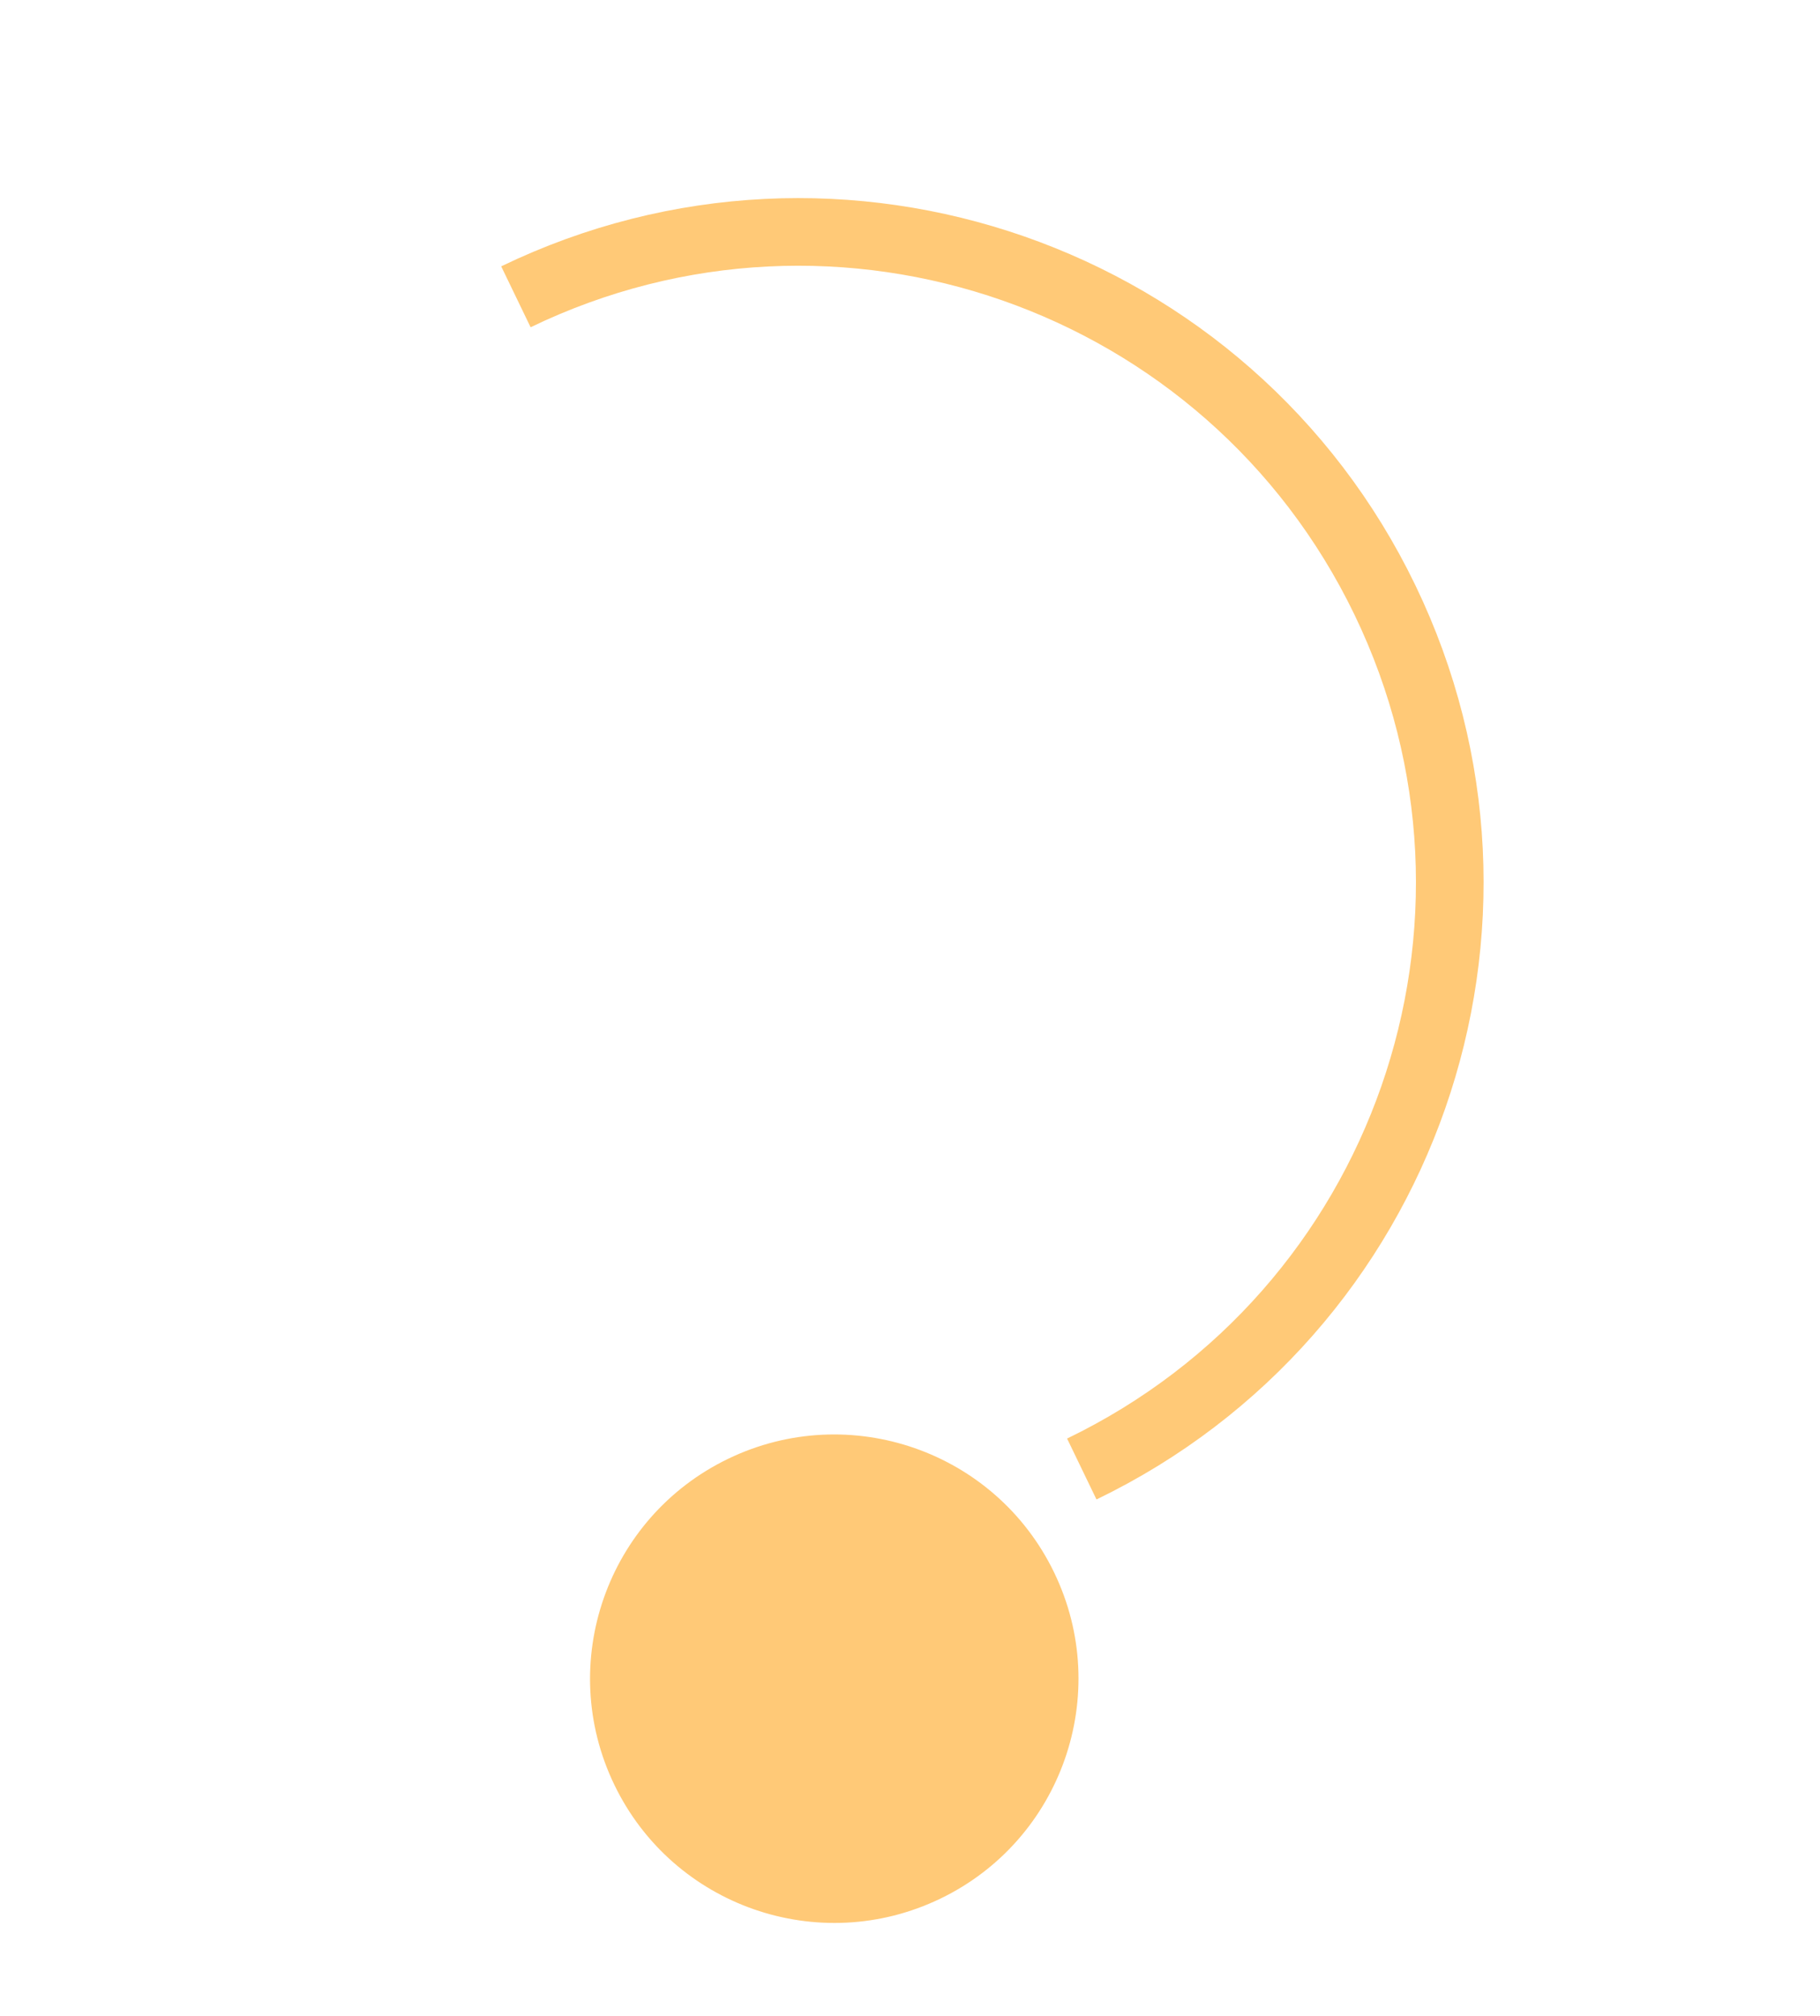 <svg width="130" height="144" viewBox="0 0 130 144" fill="none" xmlns="http://www.w3.org/2000/svg">
<circle cx="17.432" cy="17.432" r="17.432" transform="matrix(-0.435 -0.901 -0.901 0.435 82.88 128.021)" fill="#FFC977"/>
<path d="M36.85 21.198C59.969 10.036 87.759 19.729 98.921 42.848C110.083 65.968 100.389 93.758 77.27 104.92" stroke="#FFC977" stroke-width="4.831"/>
</svg>
